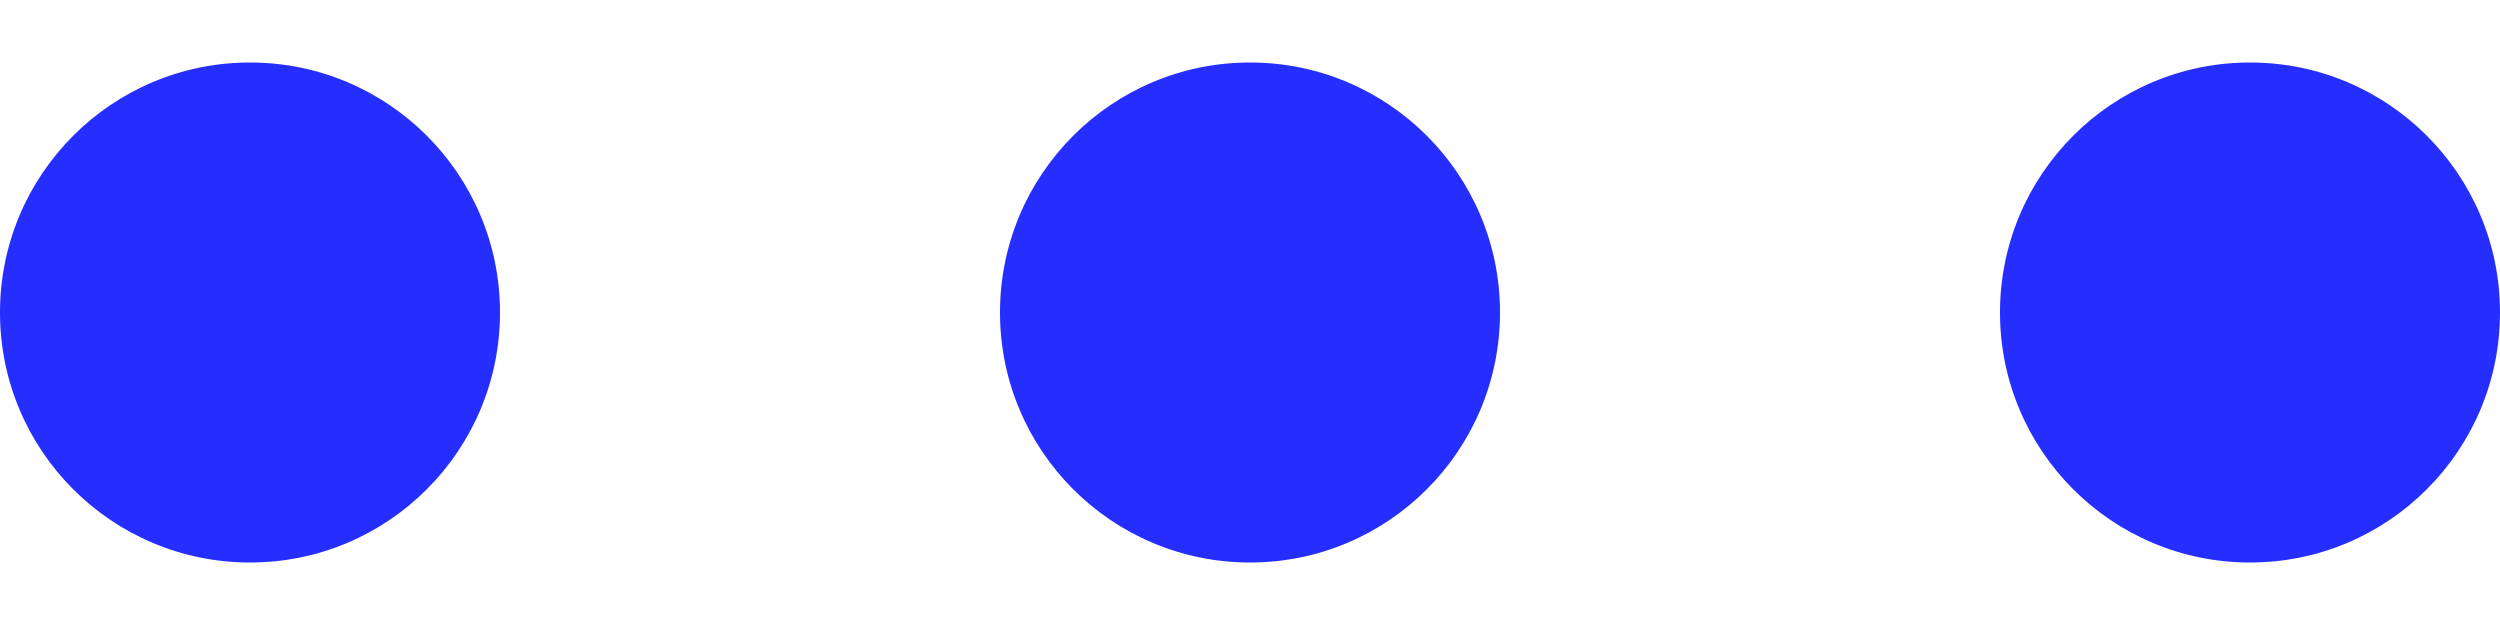 <svg width="16" height="4" viewBox="0 0 16 4" fill="none" xmlns="http://www.w3.org/2000/svg">
<path fill-rule="evenodd" clip-rule="evenodd" d="M14.4 0.4C15.284 0.4 16 1.116 16 2C16 2.884 15.284 3.6 14.4 3.6C13.516 3.6 12.8 2.884 12.8 2C12.8 1.116 13.516 0.4 14.4 0.4ZM8 0.4C8.884 0.4 9.6 1.116 9.6 2C9.6 2.884 8.884 3.6 8 3.6C7.116 3.6 6.4 2.884 6.4 2C6.4 1.116 7.116 0.4 8 0.4ZM1.6 0.4C2.484 0.4 3.2 1.116 3.2 2C3.2 2.884 2.484 3.6 1.6 3.6C0.716 3.6 0 2.884 0 2C0 1.116 0.716 0.4 1.6 0.4Z" fill="#252EFF"/>
</svg>
